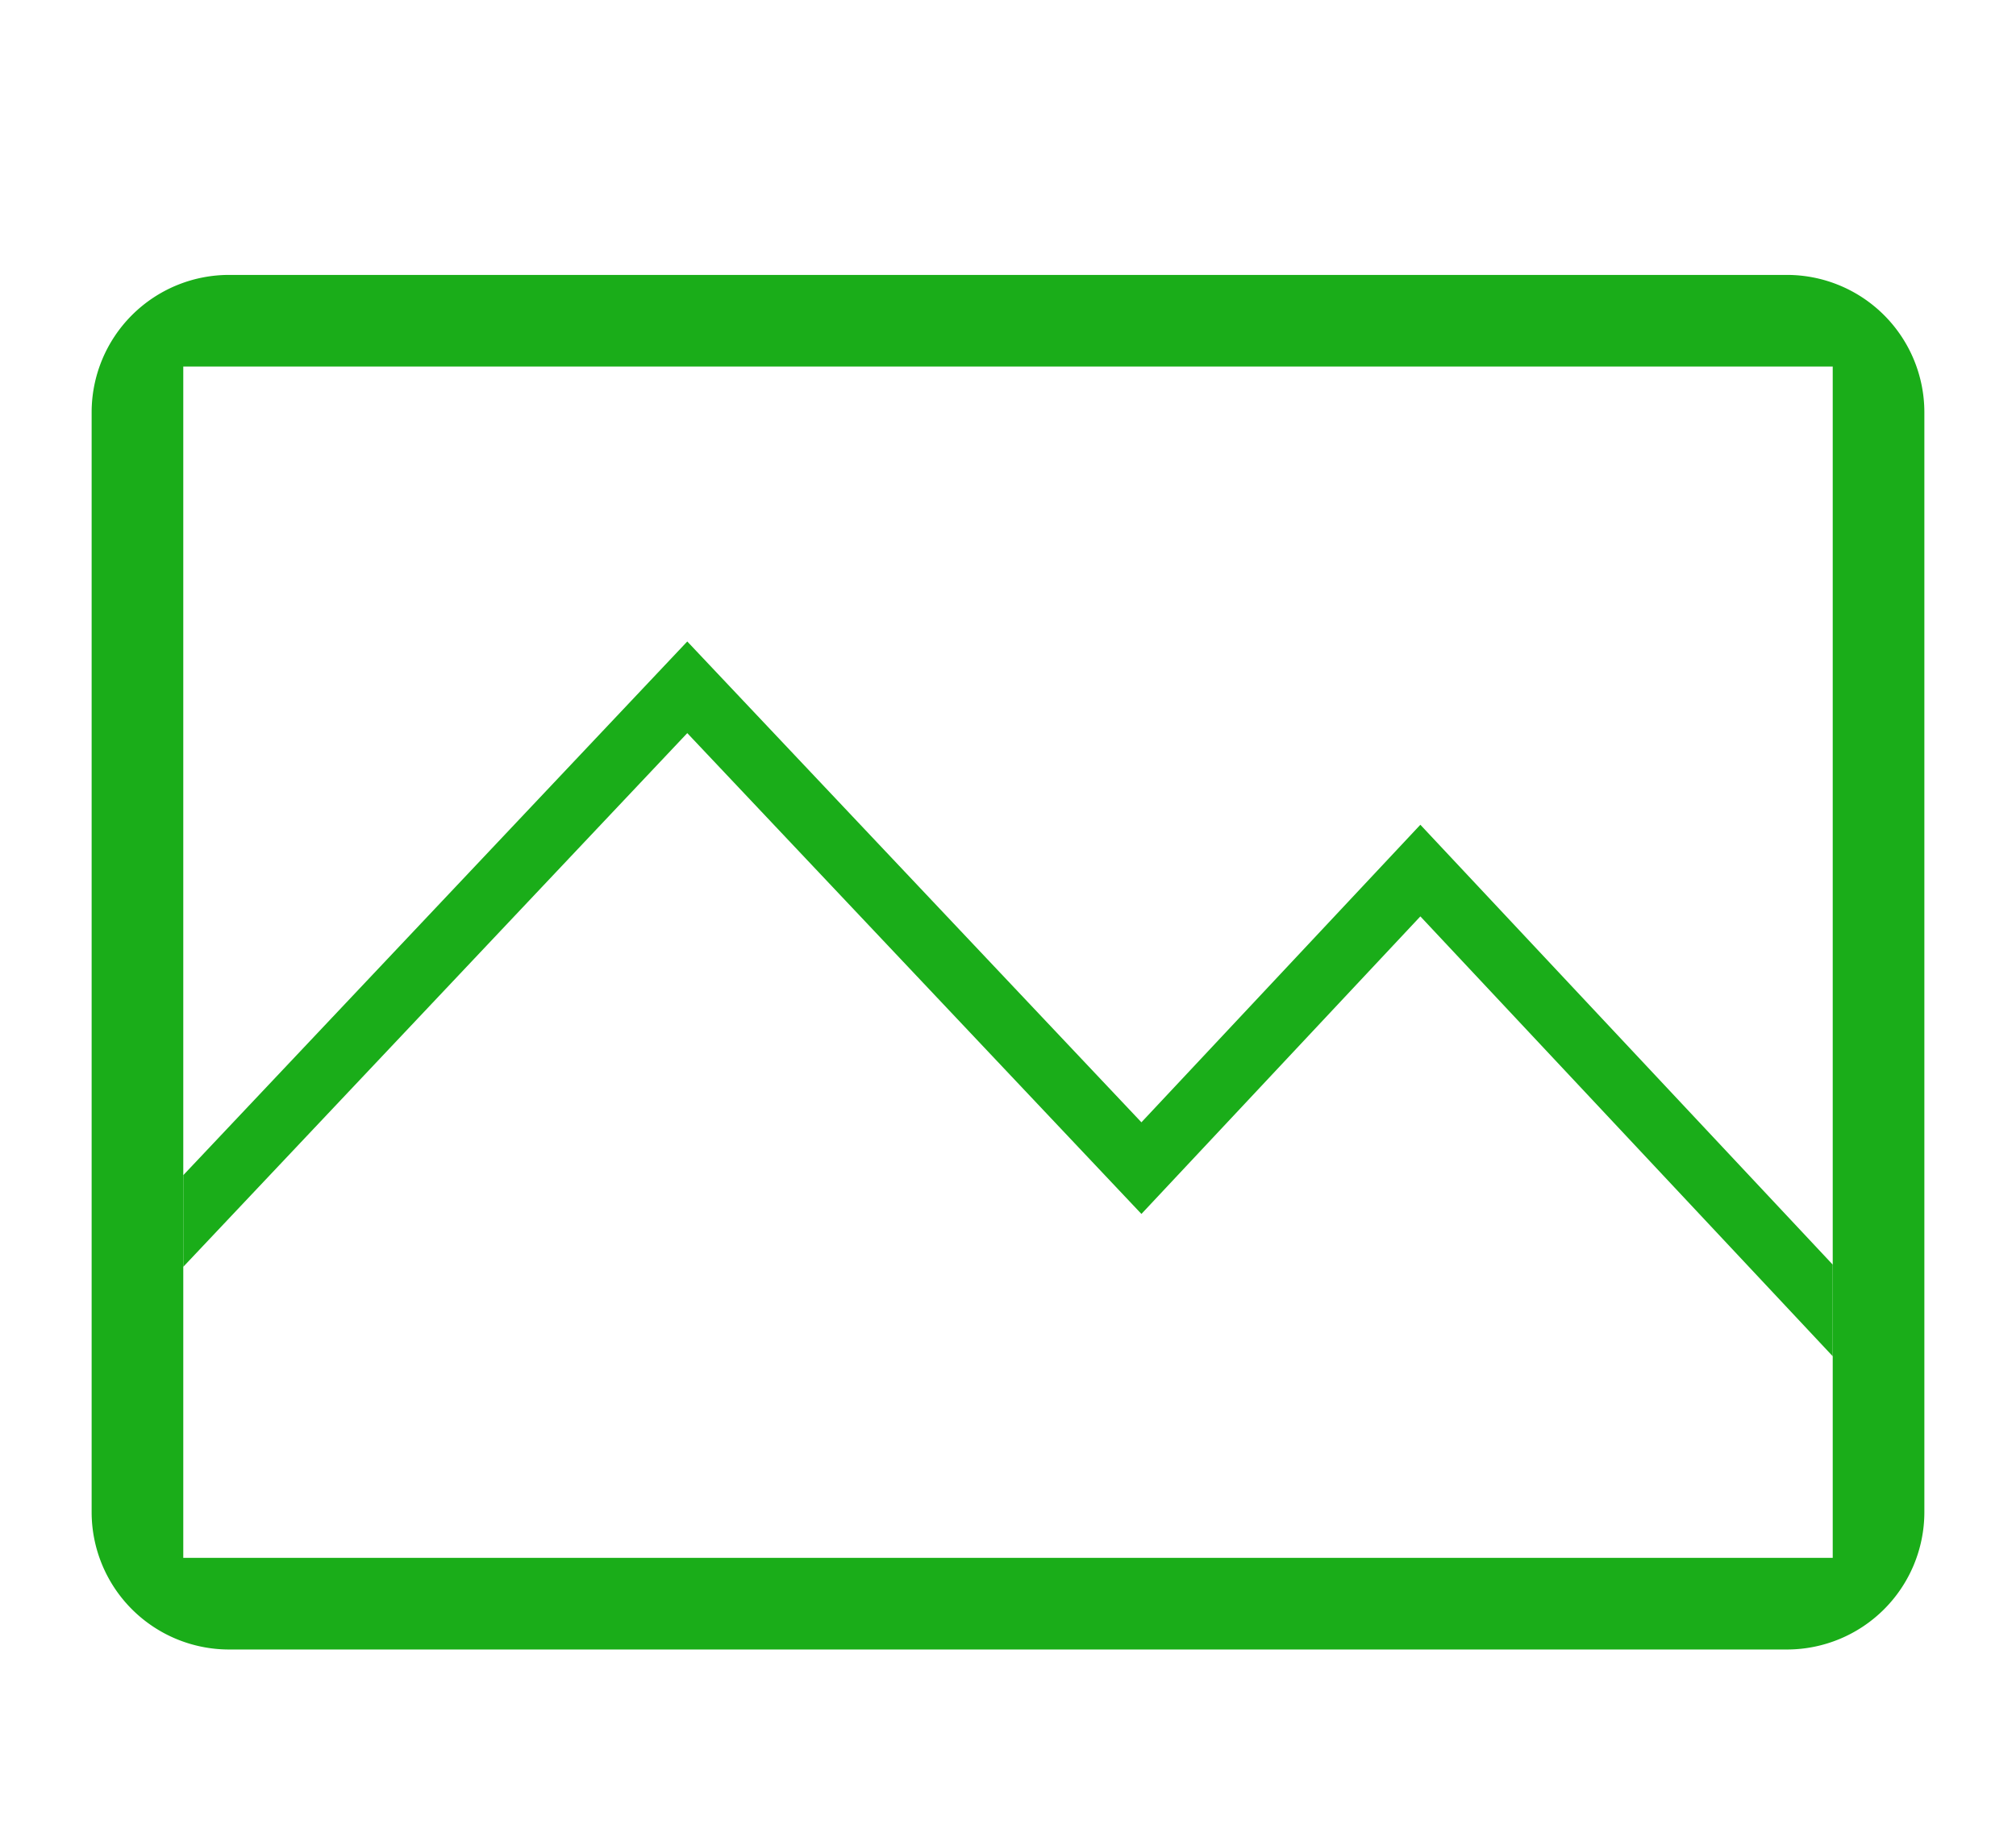  <svg width='22' height='20' viewBox='0 0 22 20' xmlns='http://www.w3.org/2000/svg'><g fill='#1AAD19' fill-rule='evenodd'><path d='M2.5 3h17A1.5 1.5 0 0 1 21 4.5v12a1.5 1.5 0 0 1-1.5 1.5h-17A1.5 1.5 0 0 1 1 16.5v-12A1.5 1.5 0 0 1 2.5 3zM2 4v13h18V4H2z'/><path d='M20 13.8L15.5 9l-3.044 3.247L7.5 7 2 12.824v1L7.5 8l4.956 5.247L15.5 10l4.5 4.8v-1z'/></g></svg>